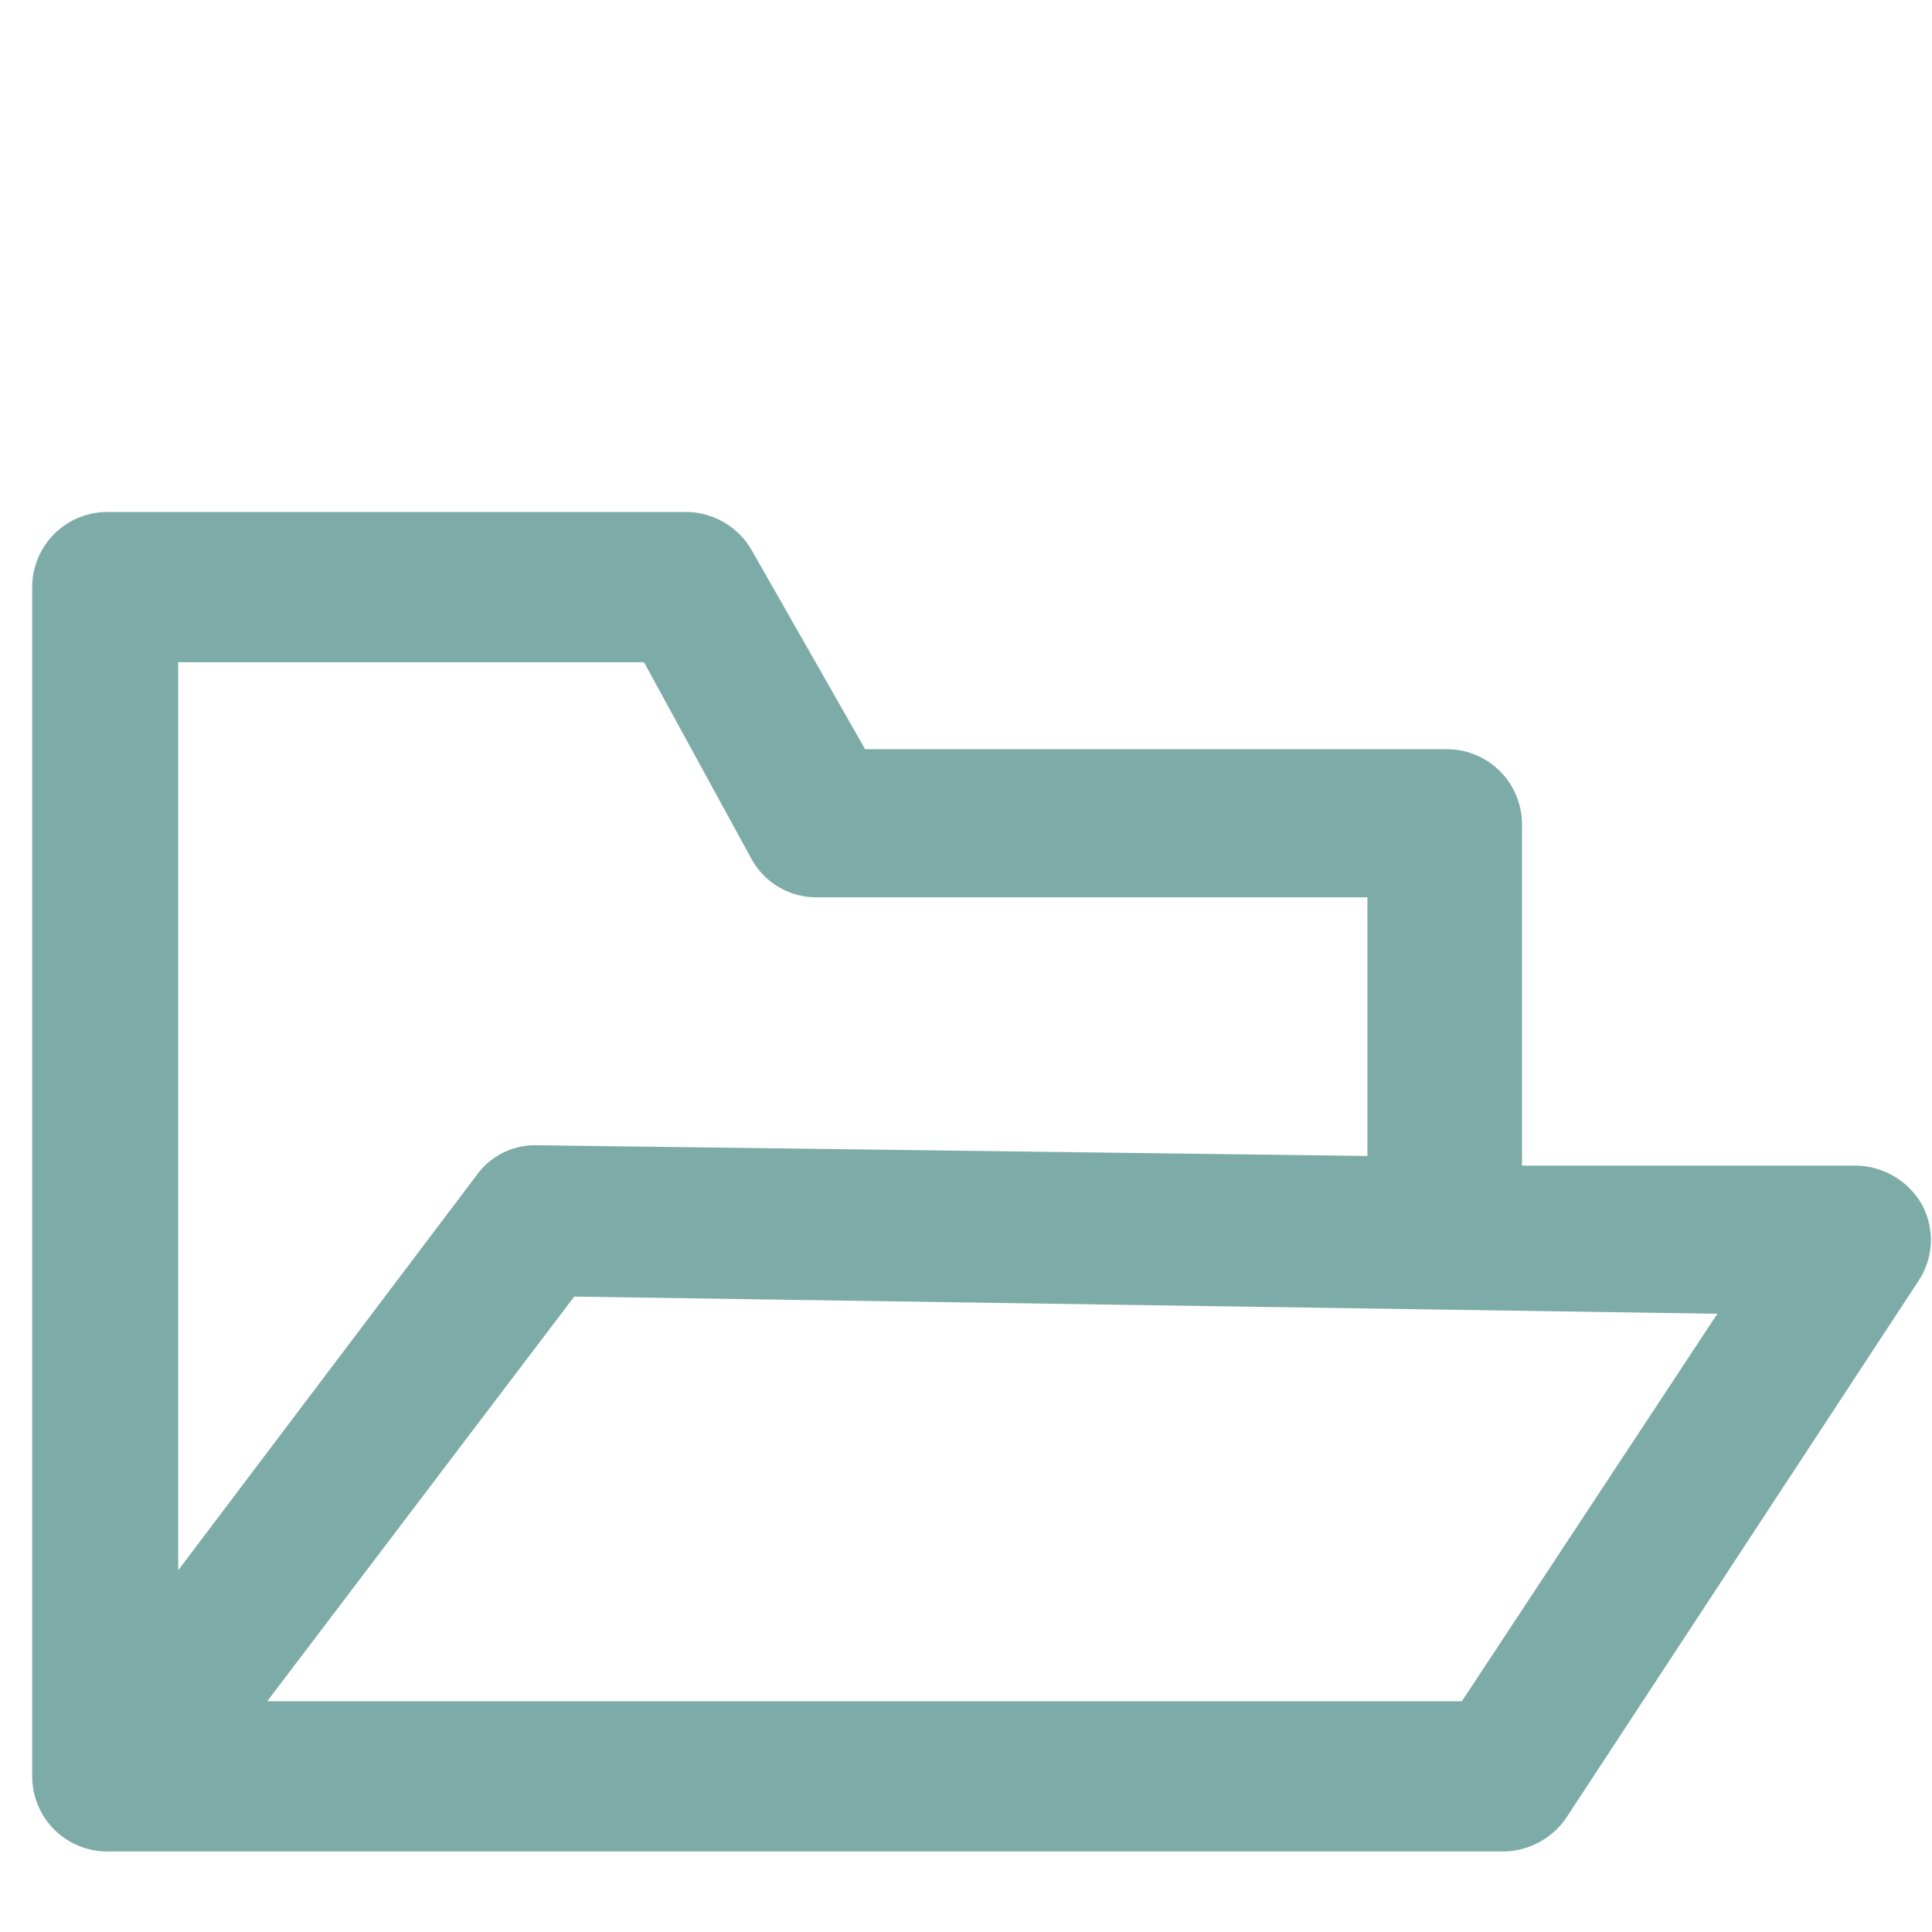 <svg xmlns="http://www.w3.org/2000/svg" viewBox="0 0 18 18"><title>iconsnew</title><g id="a8390291-8f68-4a02-bf23-f2fad7b22473" data-name="Layer 1"><path d="M17.91,11.23a.72.72,0,0,0-.61-.37l-3.12,0V7.68a.7.7,0,0,0-.7-.7H8.06L7,5.12a.71.71,0,0,0-.61-.35H1a.7.7,0,0,0-.7.7V16.55a.7.7,0,0,0,.7.7H14a.72.72,0,0,0,.59-.31l3.28-5A.69.69,0,0,0,17.91,11.23ZM6,6.17,7,8a.69.69,0,0,0,.61.36h5.13v2.41L5,10.67a.67.67,0,0,0-.56.28L1.66,14.63V6.17Zm7.62,9.68H2.49l2.86-3.77L16,12.24Z" style="fill:#7daca8"/></g></svg>